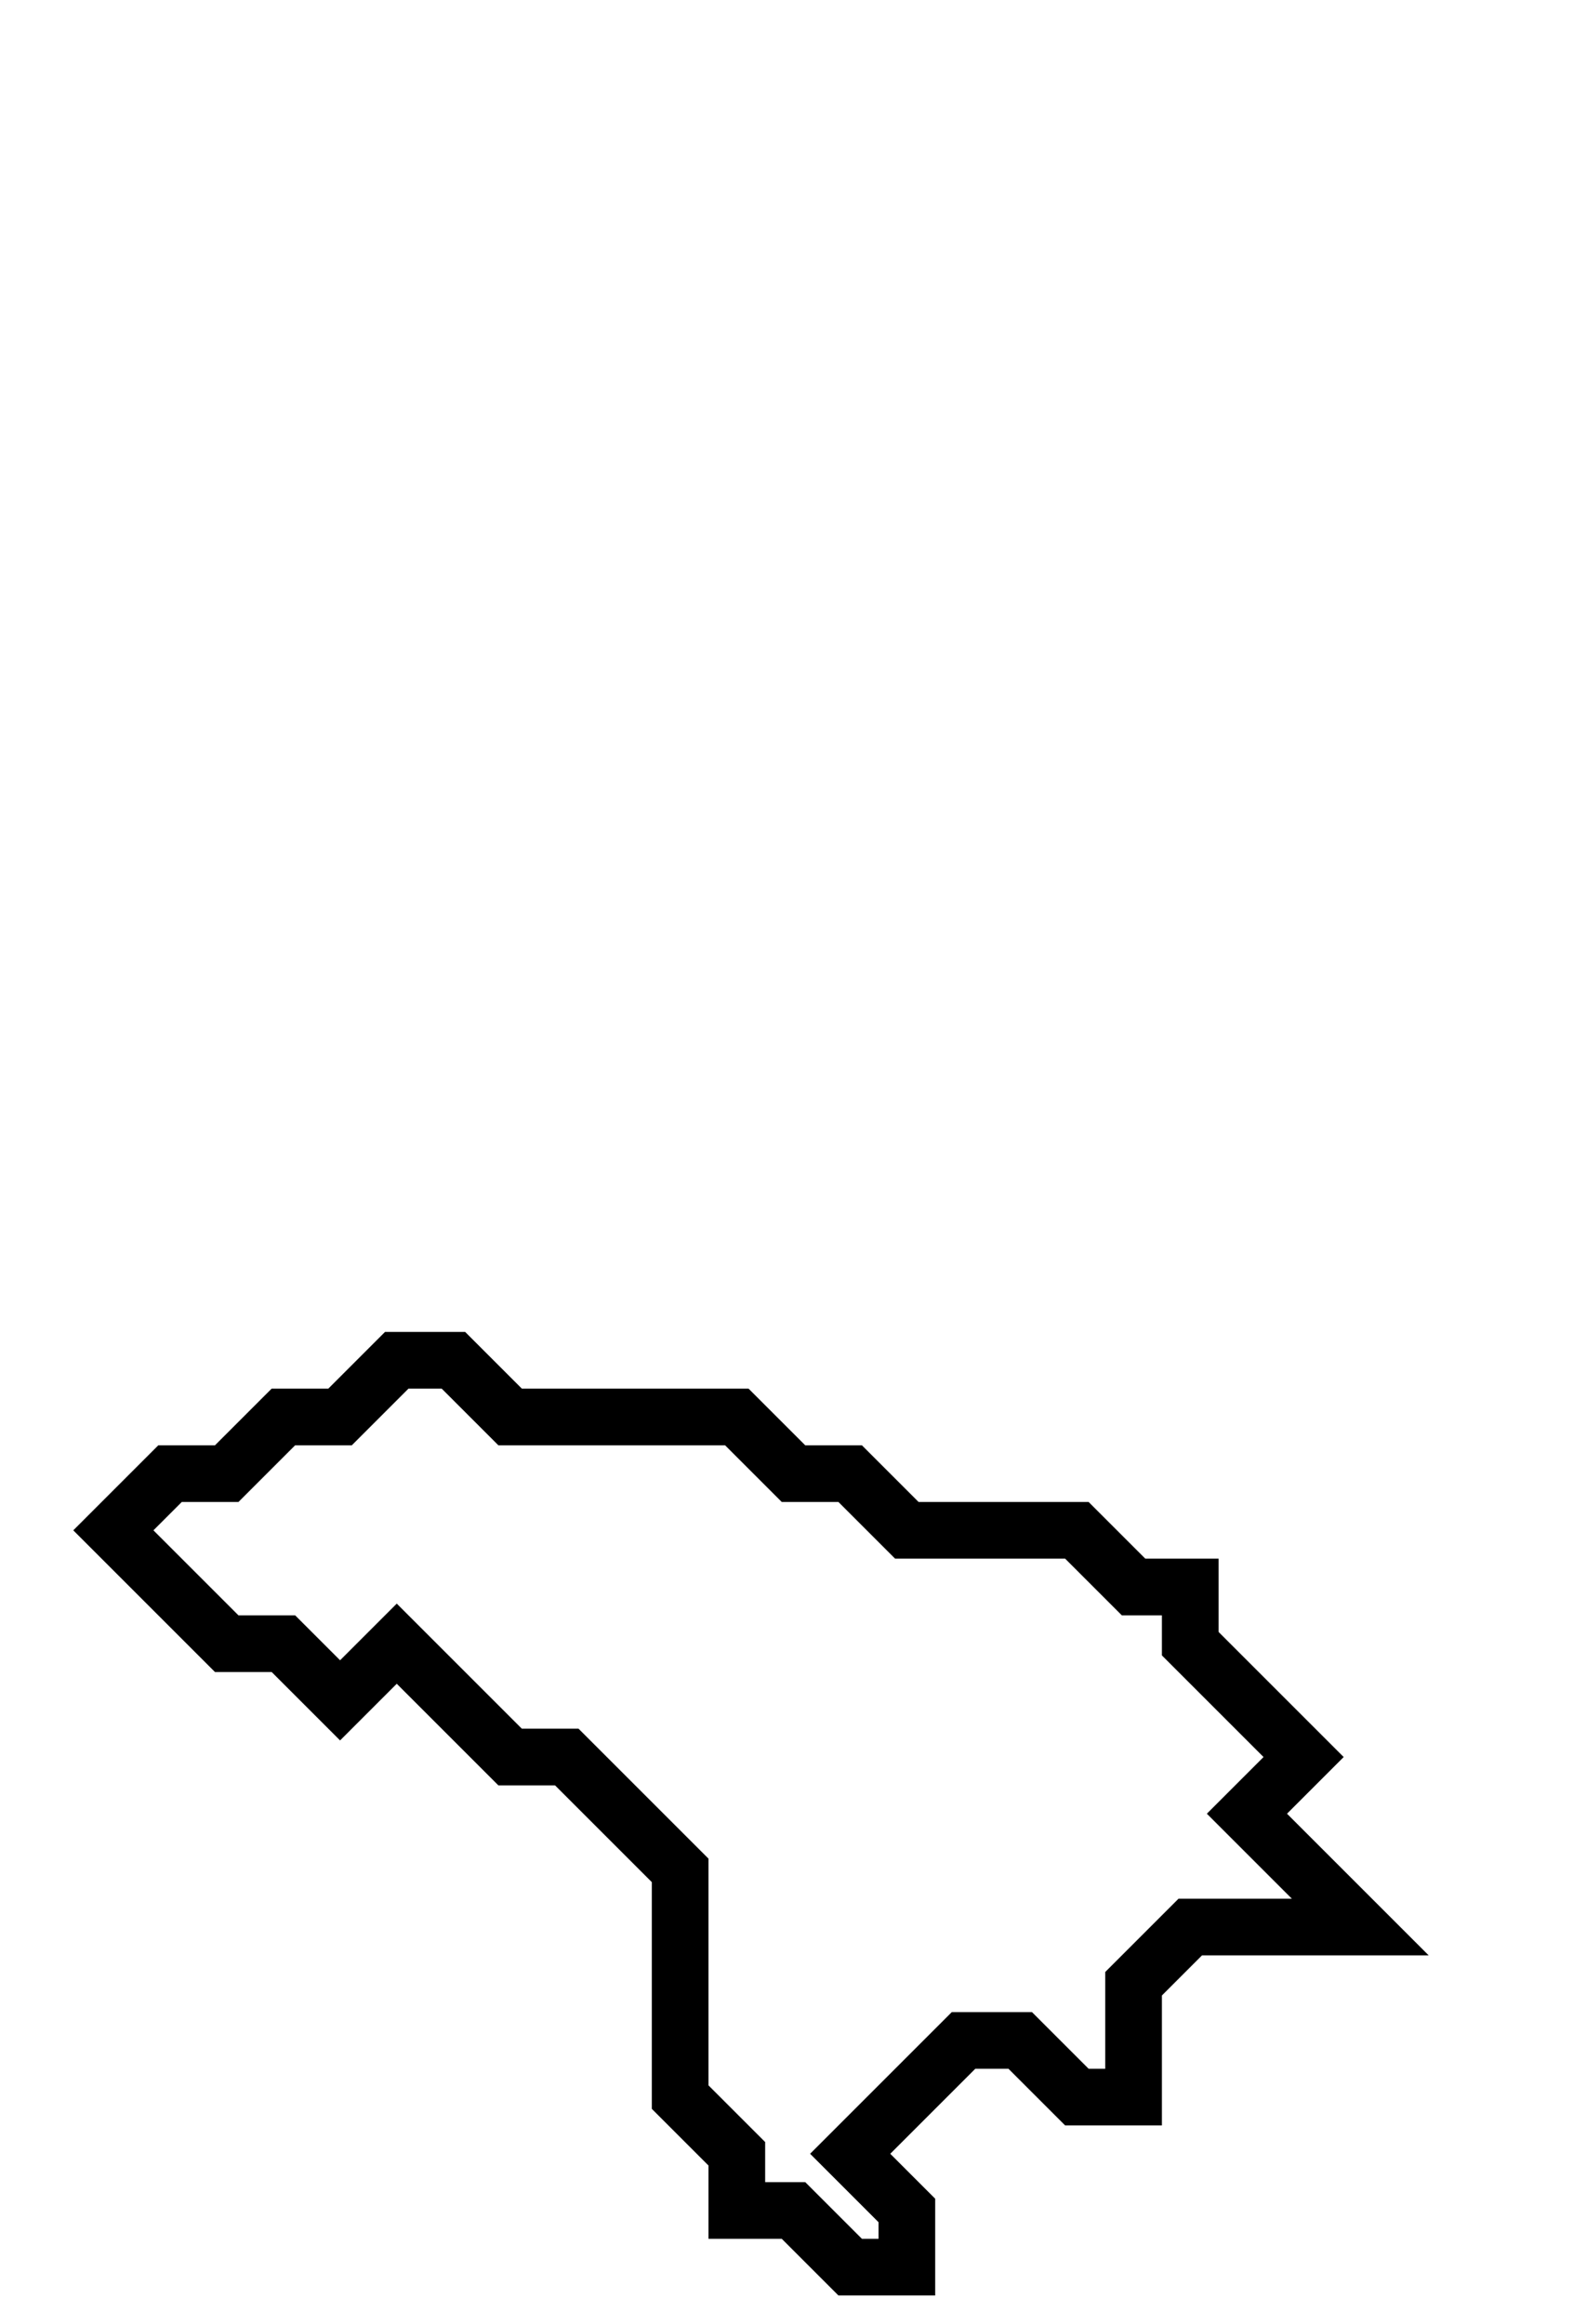 <svg xmlns="http://www.w3.org/2000/svg" width="28" height="41">
  <path d="M 7,24 L 6,25 L 5,25 L 4,26 L 3,26 L 2,27 L 4,29 L 5,29 L 6,30 L 7,29 L 9,31 L 10,31 L 12,33 L 12,37 L 13,38 L 13,39 L 14,39 L 15,40 L 16,40 L 16,39 L 15,38 L 17,36 L 18,36 L 19,37 L 20,37 L 20,35 L 21,34 L 24,34 L 22,32 L 23,31 L 21,29 L 21,28 L 20,28 L 19,27 L 16,27 L 15,26 L 14,26 L 13,25 L 9,25 L 8,24 Z" fill="none" stroke="black" stroke-width="1"/>
</svg>
